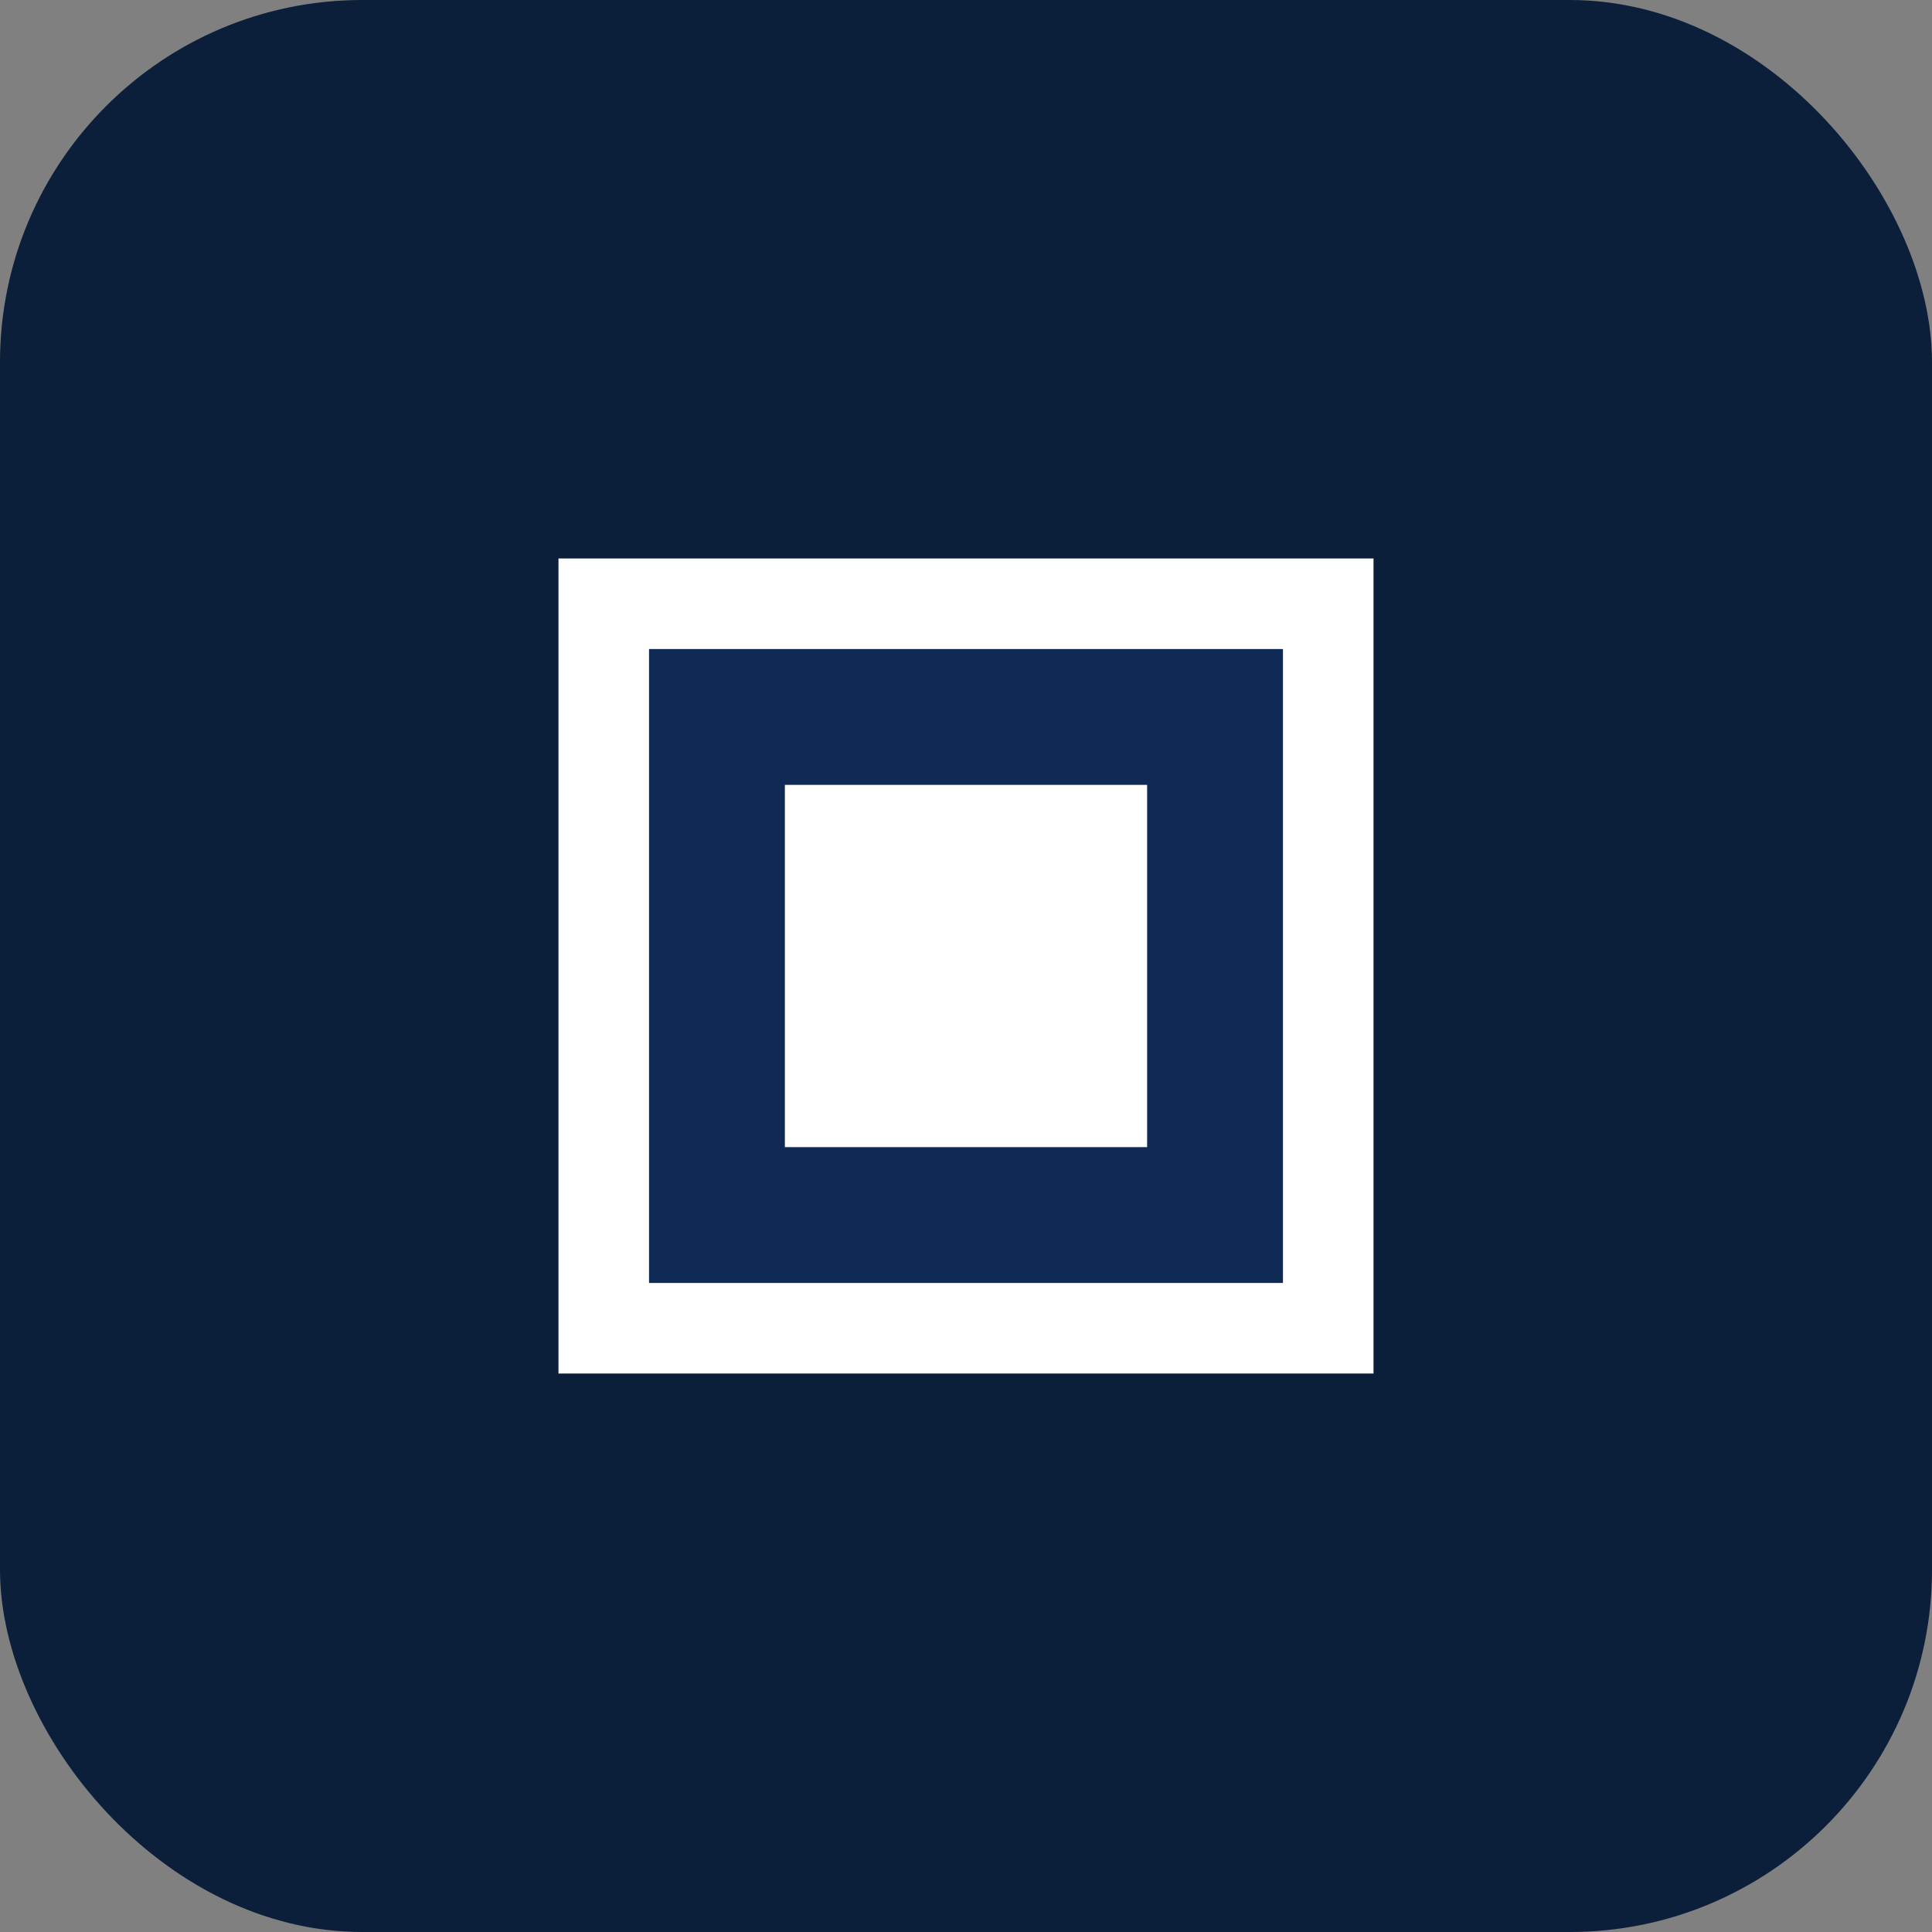 <svg xmlns="http://www.w3.org/2000/svg" viewBox="0 0 64 64" fill="none"><rect x="0" y="0" width="64" height="64" fill="#808080" stroke="none"/><rect width="64" height="64" rx="12" fill="#0b1f3a"/><path d="M20 20h24v24H20z" stroke="#fff" stroke-width="3" fill="#102a56"/><path d="M26 26h12v12H26z" fill="#fff"/></svg>
